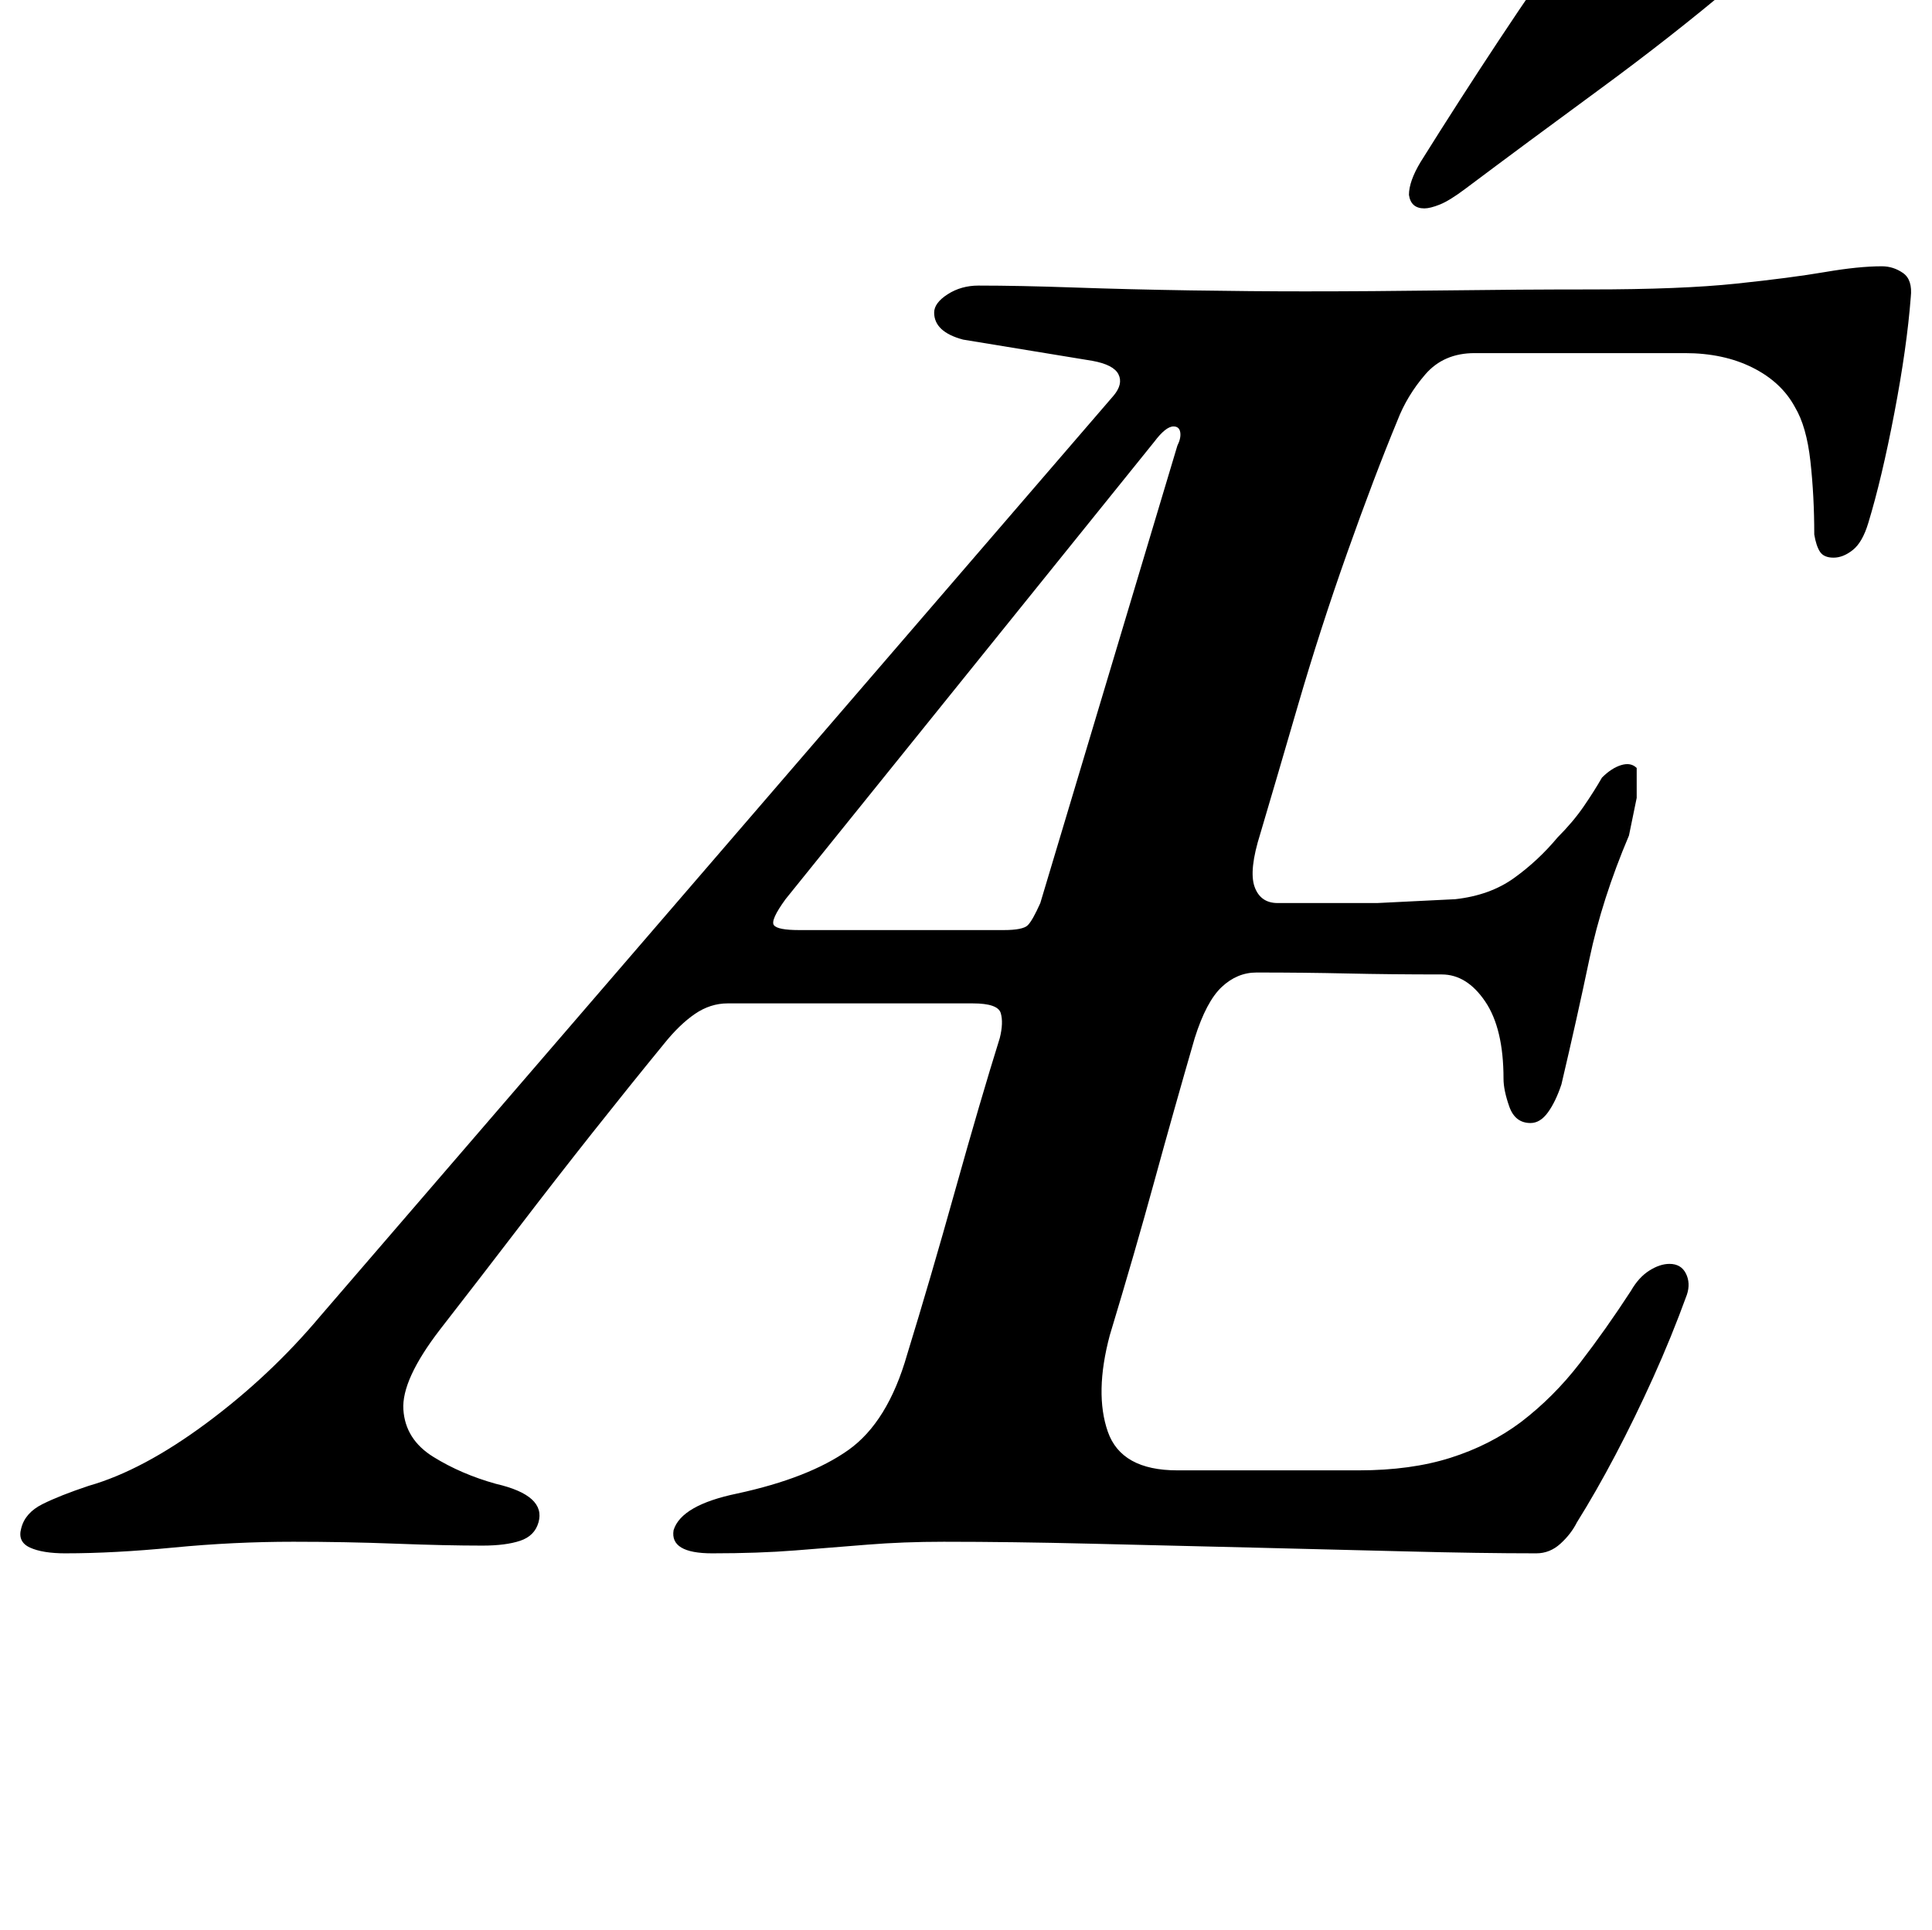 <?xml version="1.0" standalone="no"?>
<!DOCTYPE svg PUBLIC "-//W3C//DTD SVG 1.1//EN" "http://www.w3.org/Graphics/SVG/1.1/DTD/svg11.dtd" >
<svg xmlns="http://www.w3.org/2000/svg" xmlns:xlink="http://www.w3.org/1999/xlink" version="1.1" viewBox="-74 0 1001 1000">
  <g transform="matrix(1 0 0 -1 0 800)">
   <path fill="currentColor"
d="M-40 -5q-12 0 -18.5 3t-4.5 10q2 8 11 12.5t24 9.5q28 8 61 32.5t59 55.5l411 477q5 6 2.5 11t-13.5 7l-67 11q-15 4 -15 14q0 5 7 9.5t16 4.5q21 0 49.5 -1t60.5 -1.5t59 -0.5q34 0 73 0.5t75 0.5q47 0 75.5 3t46 6t29.5 3q6 0 11 -3.5t4 -12.5q-2 -26 -8.5 -60
t-13.5 -57q-3 -10 -8 -14t-10 -4t-7 3t-3 9q0 20 -2 38t-8 28q-7 13 -22 20.5t-35 7.5h-109q-16 0 -25.5 -11t-14.5 -24q-12 -29 -26 -68.5t-25.5 -79t-19.5 -66.5q-6 -19 -3 -27.5t12 -8.5h51.5t40.5 2q18 2 30.5 11t22.5 21q8 8 13.5 16t9.5 15q5 5 10 6.5t8 -1.5v-15.5
t-4 -19.5q-14 -33 -20.5 -64t-14.5 -65q-3 -9 -7 -14.5t-9 -5.5q-8 0 -11 8.5t-3 14.5q0 26 -9.5 40t-22.5 14q-27 0 -49 0.5t-47 0.5q-10 0 -18 -7.5t-14 -26.5q-11 -38 -21 -74.5t-23 -79.5q-8 -30 -1 -50t36 -20h94q27 0 47.5 6.5t36.5 18.5q17 13 30.5 30.5t26.5 37.5
q4 7 9.5 10.5t10.5 3.5q6 0 8.5 -5t0.5 -11q-8 -22 -17.5 -43t-19.5 -40t-20 -35q-3 -6 -8.5 -11t-12.5 -5q-29 0 -67.5 1t-80.5 2t-83 2t-76 1q-21 0 -39.5 -1.5t-37.5 -3t-43 -1.5q-11 0 -16 3t-4 9q4 13 33 19q37 8 57.5 22.5t30.5 49.5q12 39 25 85.5t23 78.5
q2 8 0.5 13t-14.5 5h-127q-9 0 -17 -5.5t-16 -15.5q-18 -22 -37 -46t-38.5 -49.5t-40.5 -52.5q-20 -26 -19 -41.5t15.5 -24.5t32.5 -14q13 -3 18.5 -8t3.5 -12t-9.5 -9.5t-19.5 -2.5q-19 0 -45 1t-53 1q-31 0 -62 -3t-56 -3zM340 318h106q10 0 12.5 2.5t6.5 11.5l71 237
q2 4 1.5 7t-3.5 3q-4 0 -10 -8l-191 -237q-8 -11 -6 -13.5t13 -2.5zM664 692q-7 0 -8 7q0 7 6 17q20 32 40.5 63t42.5 62q10 13 29 13q8 0 23.5 -3.5t28 -9t12.5 -13.5t-14 -20q-32 -27 -69.5 -54.5t-69.5 -51.5q-8 -6 -13 -8t-8 -2z" />
  </g>

</svg>
